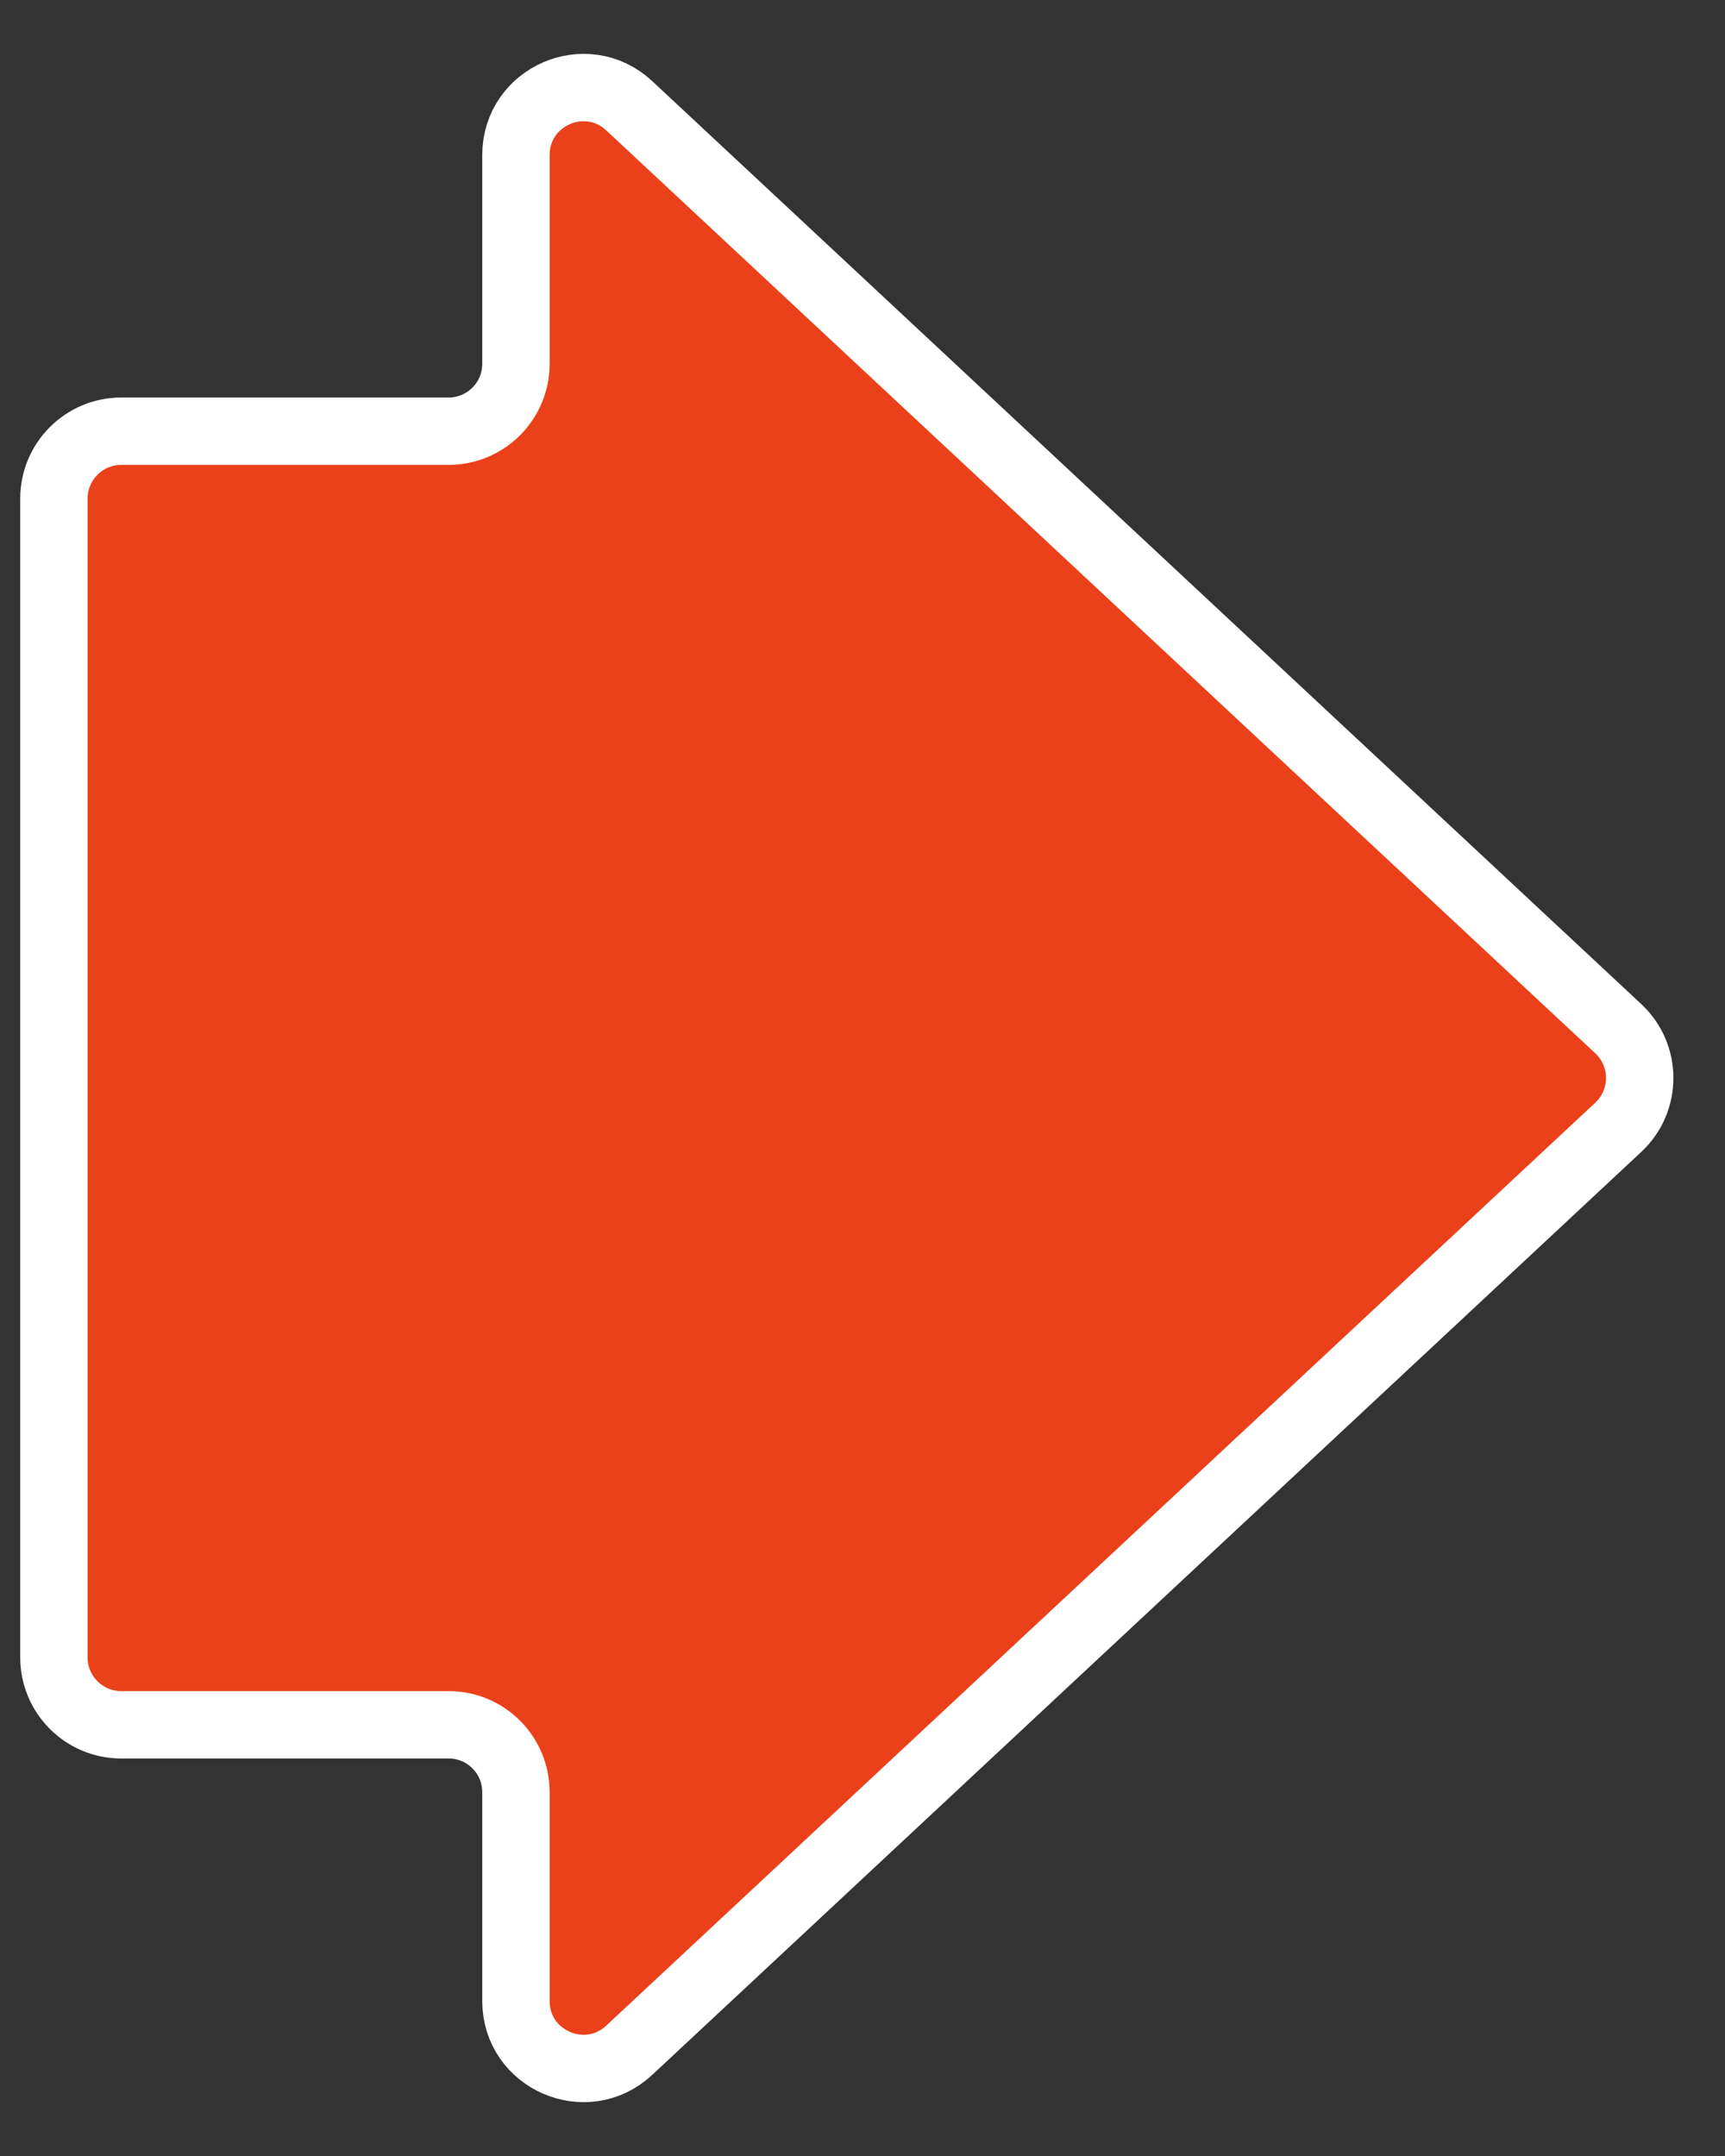 <svg width="32" height="40" viewBox="0 0 32 40" fill="none" xmlns="http://www.w3.org/2000/svg">
<rect x="0" y="0" width="32" height="40" fill="#333333" stroke="none"/>
<path d="M8.323 32H2.249C1.559 32 1 31.44 1 30.75L1 20L1 9.25C1 8.56 1.56 8 2.25 8H8.321C9.012 8 9.571 7.44 9.571 6.75V2.877C9.571 1.784 10.875 1.217 11.674 1.963L30.021 19.086C30.55 19.58 30.55 20.42 30.021 20.914L11.674 38.037C10.875 38.783 9.571 38.217 9.571 37.123V33.25C9.571 32.56 9.014 32 8.323 32Z" fill="#EA411B" stroke="white" stroke-width="1.25"/>
</svg>
